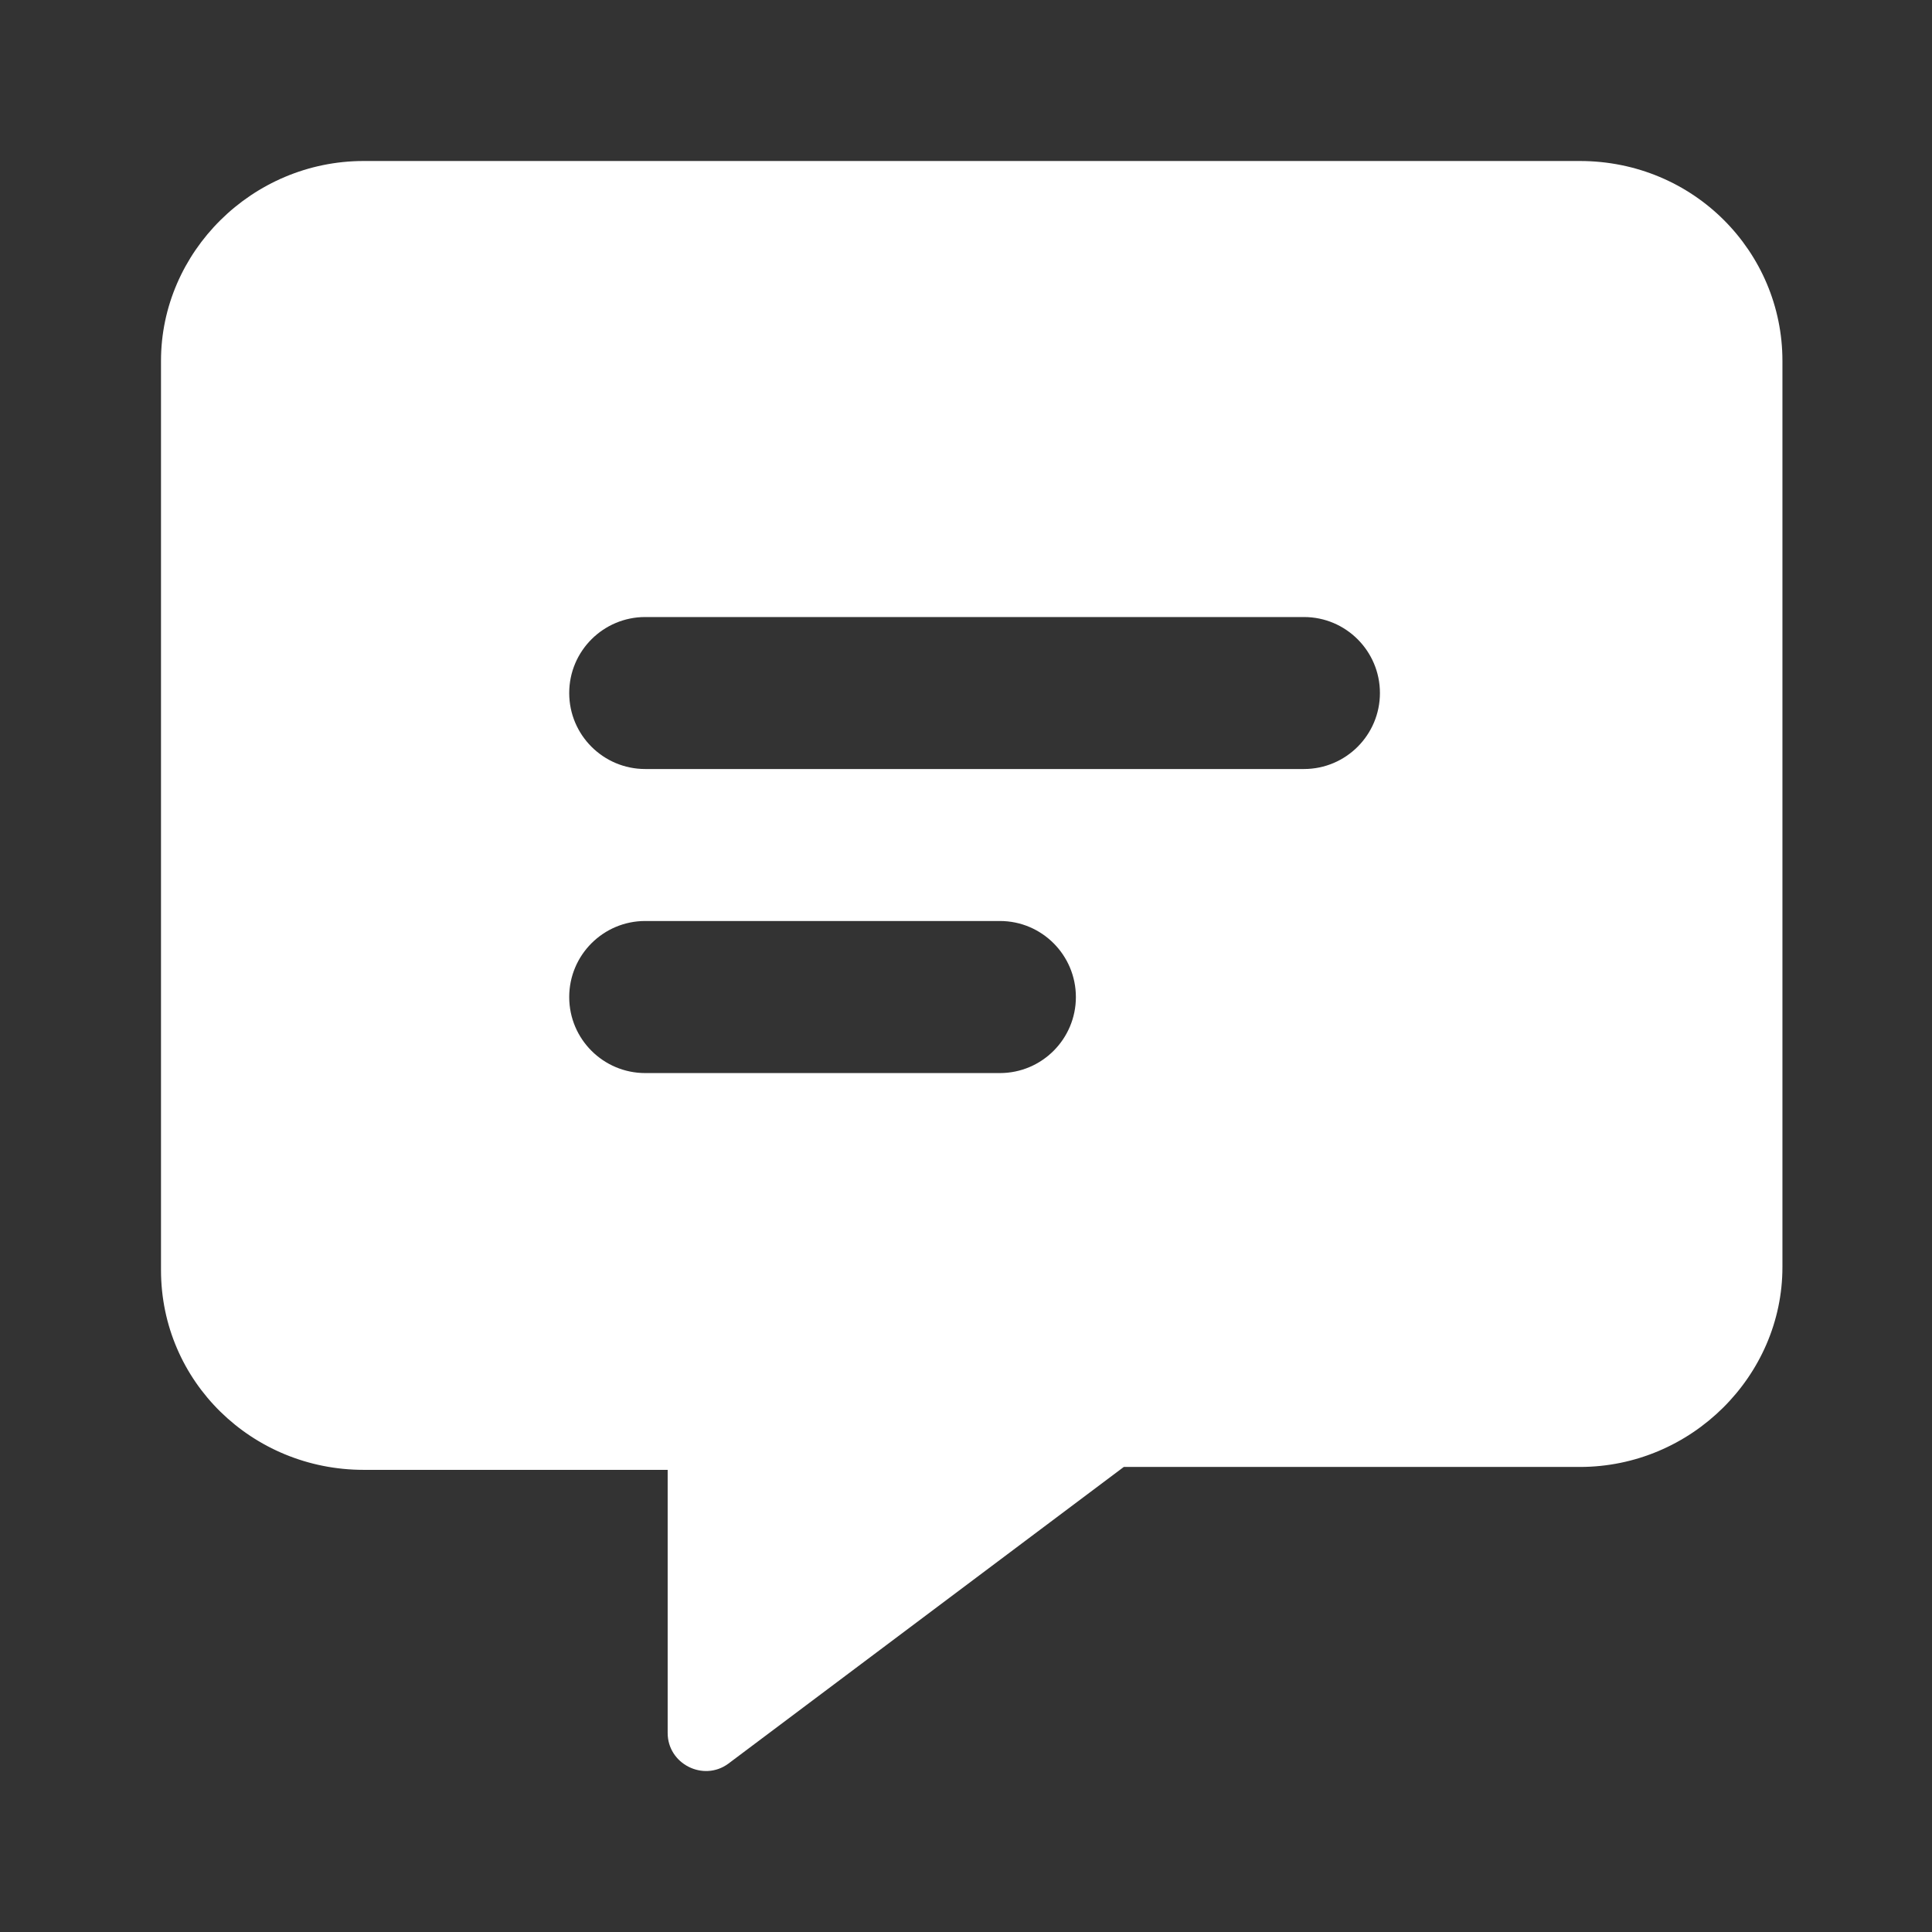 <svg xmlns="http://www.w3.org/2000/svg" width="24" height="24" viewBox="0 0 24 24" fill="none">
<rect x="0" y="0" width="24" height="24" fill="#333333" stroke="none"/>
<path d="M19.624 2H4.518C3.131 2 2 3.131 2 4.482V15.777C2 17.163 3.131 18.259 4.518 18.259H8.294V21.528C8.294 21.912 8.737 22.136 9.046 21.91L13.96 18.223H19.625C21.011 18.223 22.142 17.092 22.142 15.741V4.482C22.142 3.131 21.044 2 19.624 2ZM12.421 13.33H8.015C7.496 13.33 7.071 12.909 7.071 12.386C7.071 11.862 7.496 11.441 8.015 11.441H12.421C12.944 11.441 13.365 11.866 13.365 12.386C13.365 12.905 12.944 13.33 12.421 13.33ZM16.198 9.553H8.015C7.496 9.553 7.071 9.132 7.071 8.609C7.071 8.086 7.496 7.665 8.015 7.665H16.198C16.721 7.665 17.142 8.09 17.142 8.609C17.142 9.128 16.721 9.553 16.198 9.553Z" fill="#FFFFFF"/>
</svg>